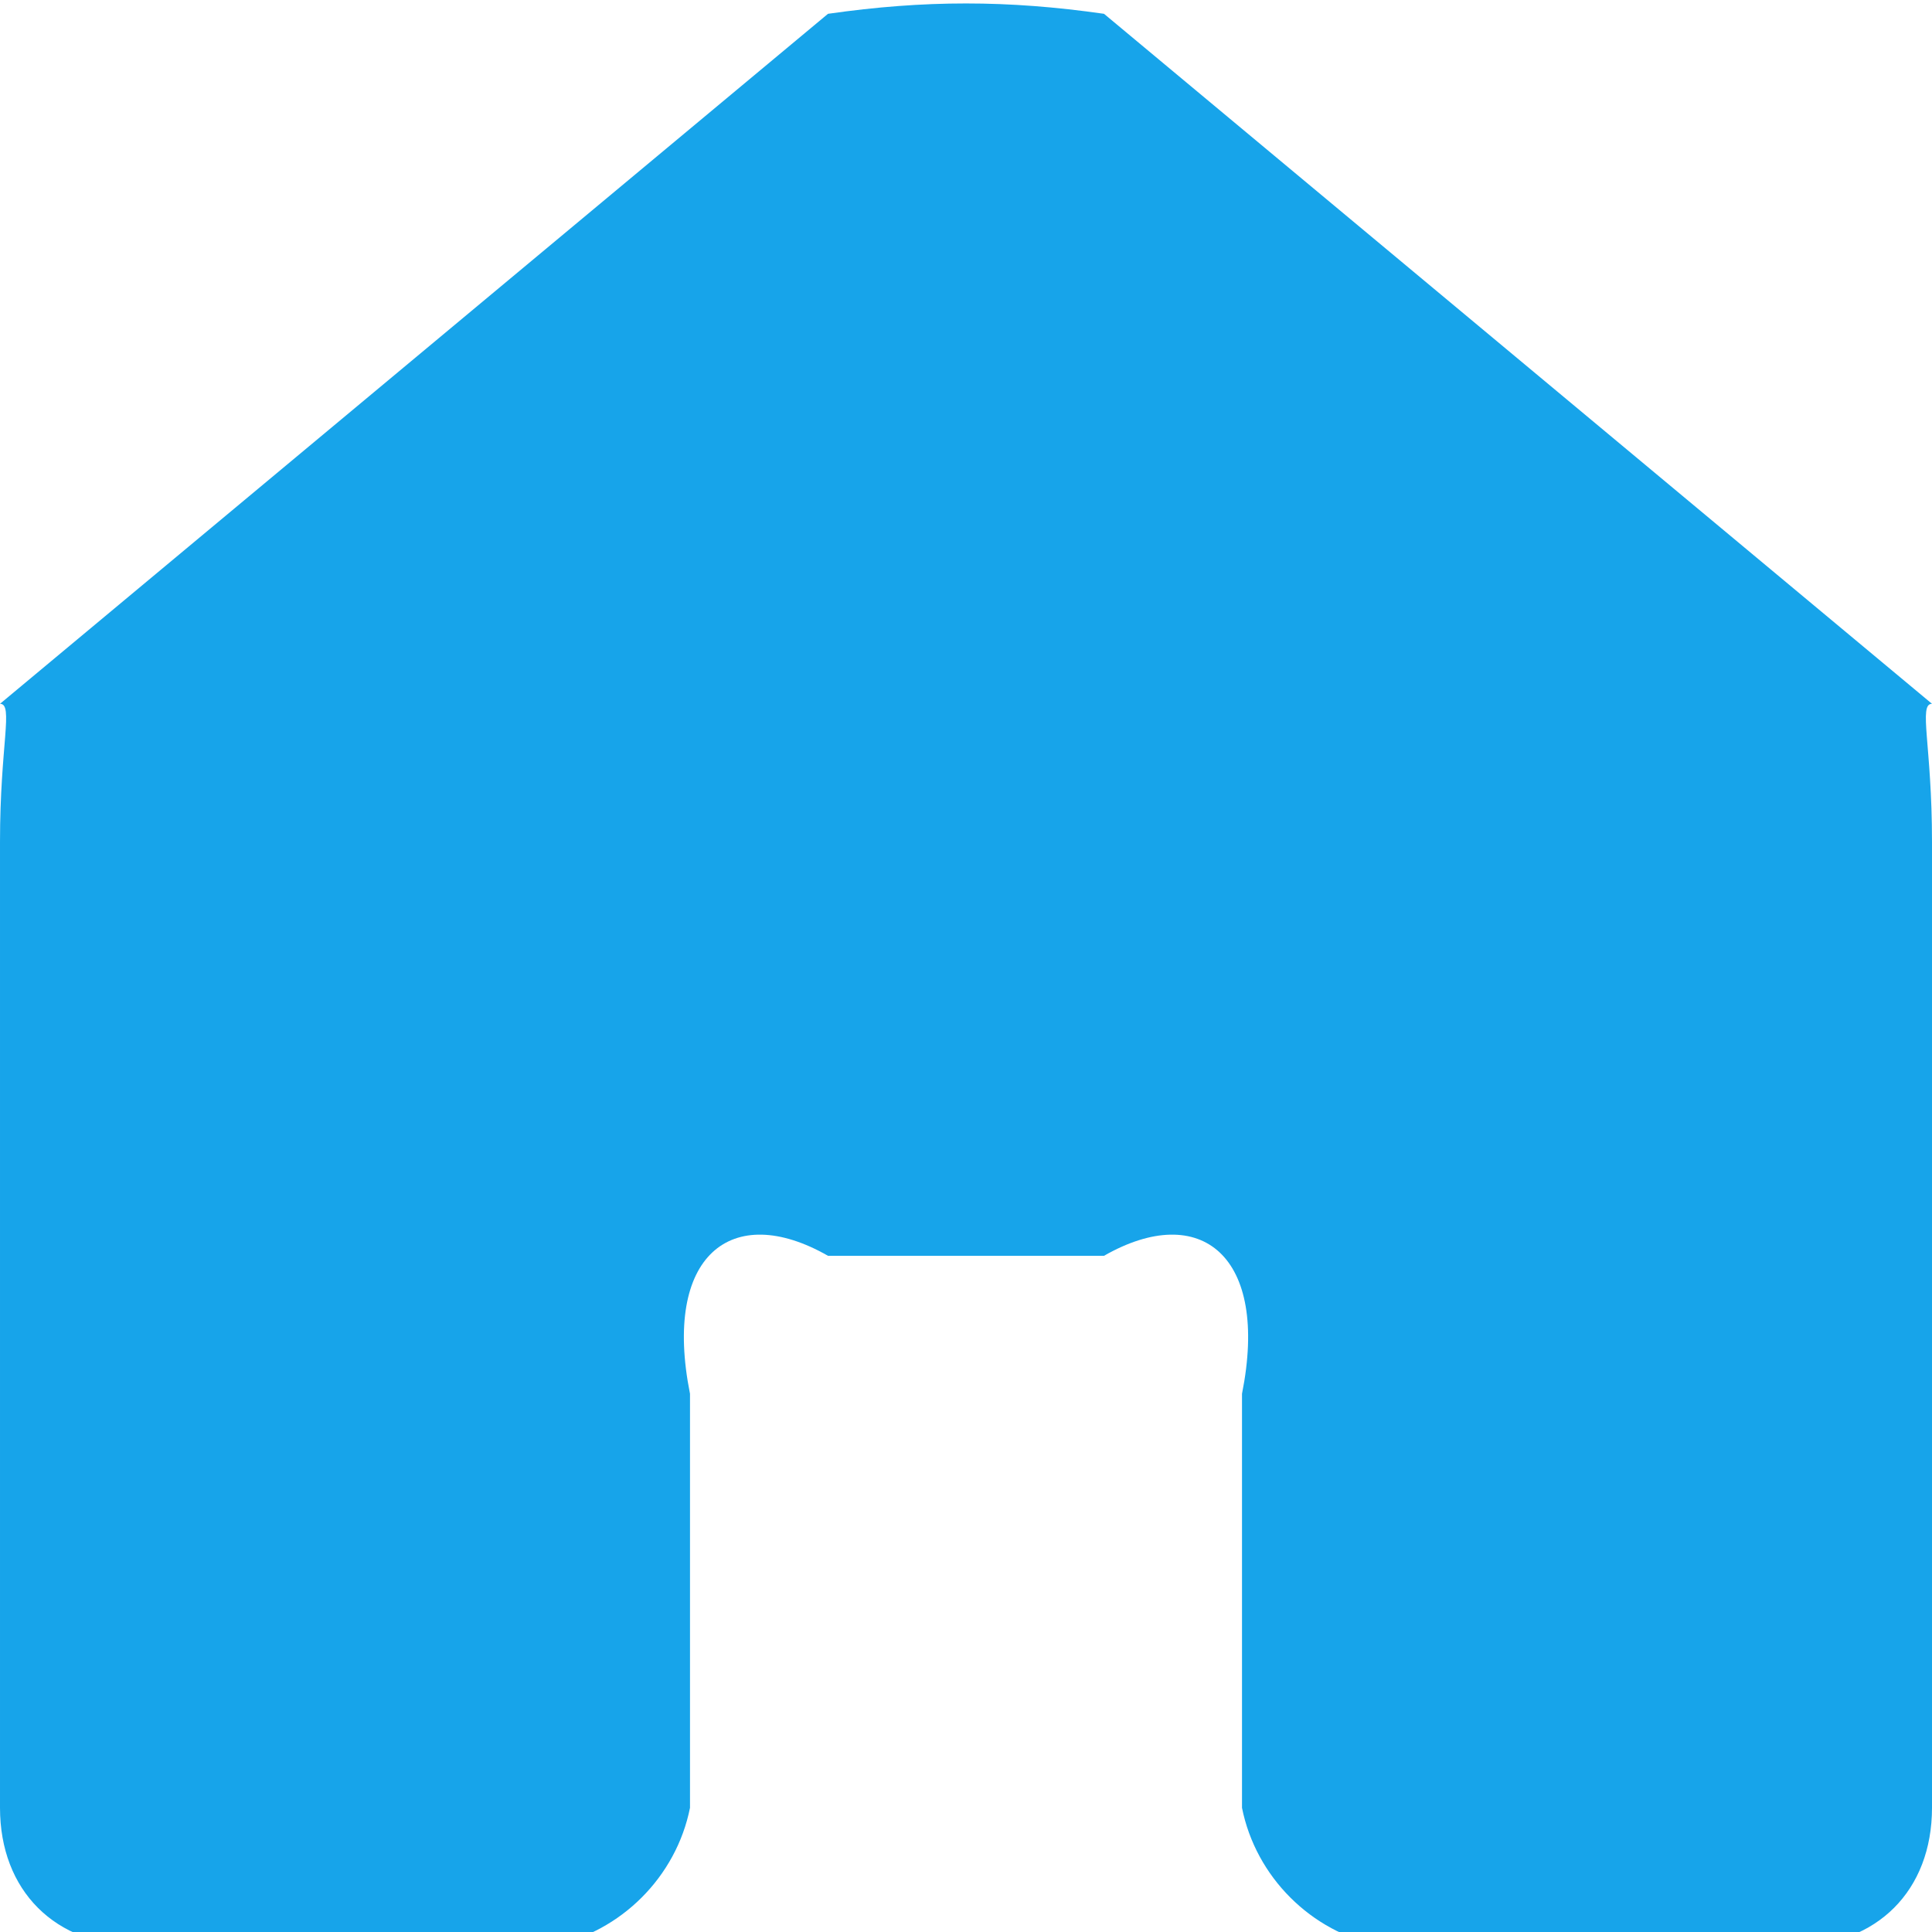 <?xml version="1.0" encoding="utf-8"?>
<!-- Generator: Adobe Illustrator 24.0.1, SVG Export Plug-In . SVG Version: 6.00 Build 0)  -->
<svg version="1.1" id="Layer_1" xmlns="http://www.w3.org/2000/svg" xmlns:xlink="http://www.w3.org/1999/xlink" x="0px" y="0px"
	 viewBox="0 0 14 14" style="enable-background:new 0 0 14 14;" xml:space="preserve">
<style type="text/css">
	.st0{fill-rule:evenodd;clip-rule:evenodd;fill:#17A4EA;}
</style>
<title>Home-icon</title>
<desc>Created with Sketch.</desc>
<g id="FunderMaps">
	<g id="Alle-rapporten" transform="translate(-30, -138)">
		<g id="Screen-Structure">
			<g id="Left-Navigation-White" transform="translate(0, 70)">
				<g id="Menu" transform="translate(0, 15)">
					<g id="Menu-Items">
						<path id="Home-icon" class="st0" d="M38,53.1l6,5c-0.1,0,0,0.3,0,1v7c0,0.6-0.4,1-1,1h-3c-0.5-0.1-0.9-0.5-1-1v-3
							c0.2-1-0.3-1.4-1-1h-2c-0.7-0.4-1.2,0-1,1v3c-0.1,0.5-0.5,0.9-1,1h-3c-0.6,0-1-0.4-1-1v-7c0-0.7,0.1-1,0-1l6-5
							C36.7,53,37.3,53,38,53.1"/>
					</g>
				</g>
			</g>
		</g>
	</g>
</g>
</svg>

